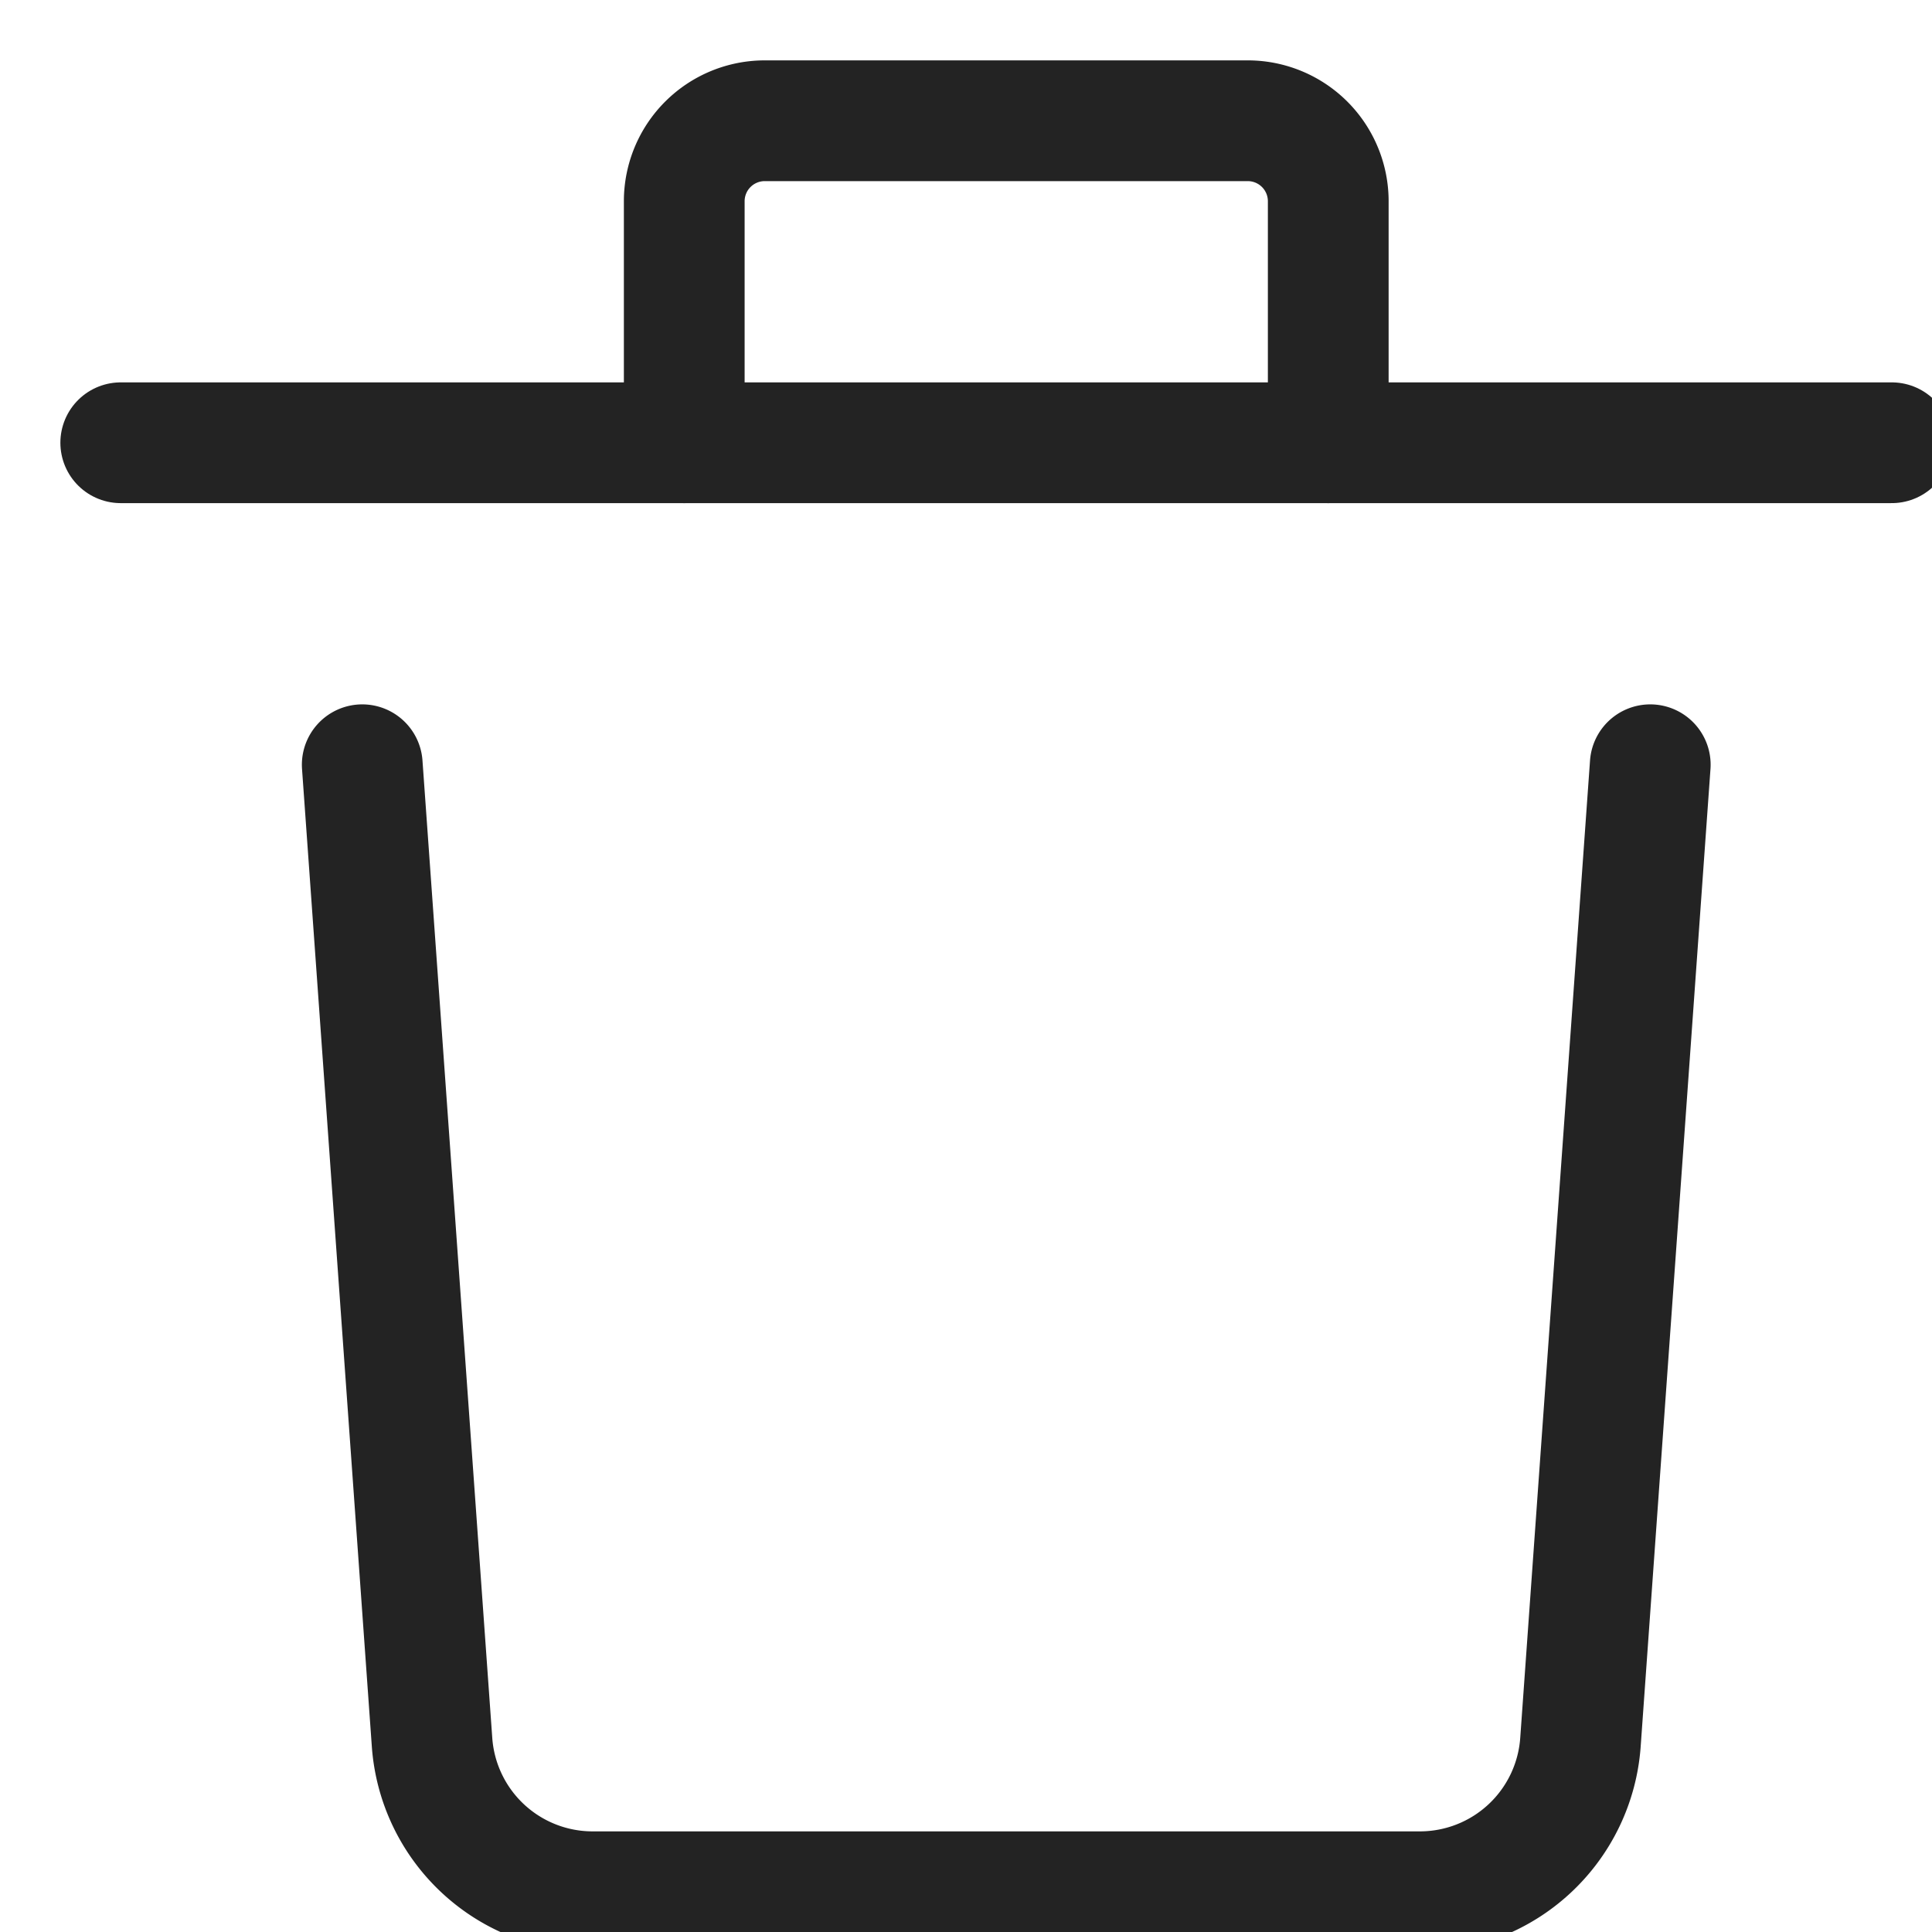 <svg xmlns="http://www.w3.org/2000/svg" viewBox="0 0 24 24" width="24" height="24">
    <title>trash can</title>
    <g class="nc-icon-wrapper" stroke-linecap="round" stroke-linejoin="round" stroke-width="1.5" transform="translate(0.5 0.5)" fill="#232323" stroke="#232323">
        <path d="M20,9l-.867,12.142A2,2,0,0,1,17.138,23H6.862a2,2,0,0,1-1.995-1.858L4,9" fill="none" stroke="#232323" stroke-miterlimit="10" />
        <line data-color="color-2" x1="1" y1="5" x2="23" y2="5" fill="none" stroke-miterlimit="10" />
        <path data-color="color-2" d="M8,5V2A1,1,0,0,1,9,1h6a1,1,0,0,1,1,1V5" fill="none" stroke-miterlimit="10" />
    </g>
</svg>